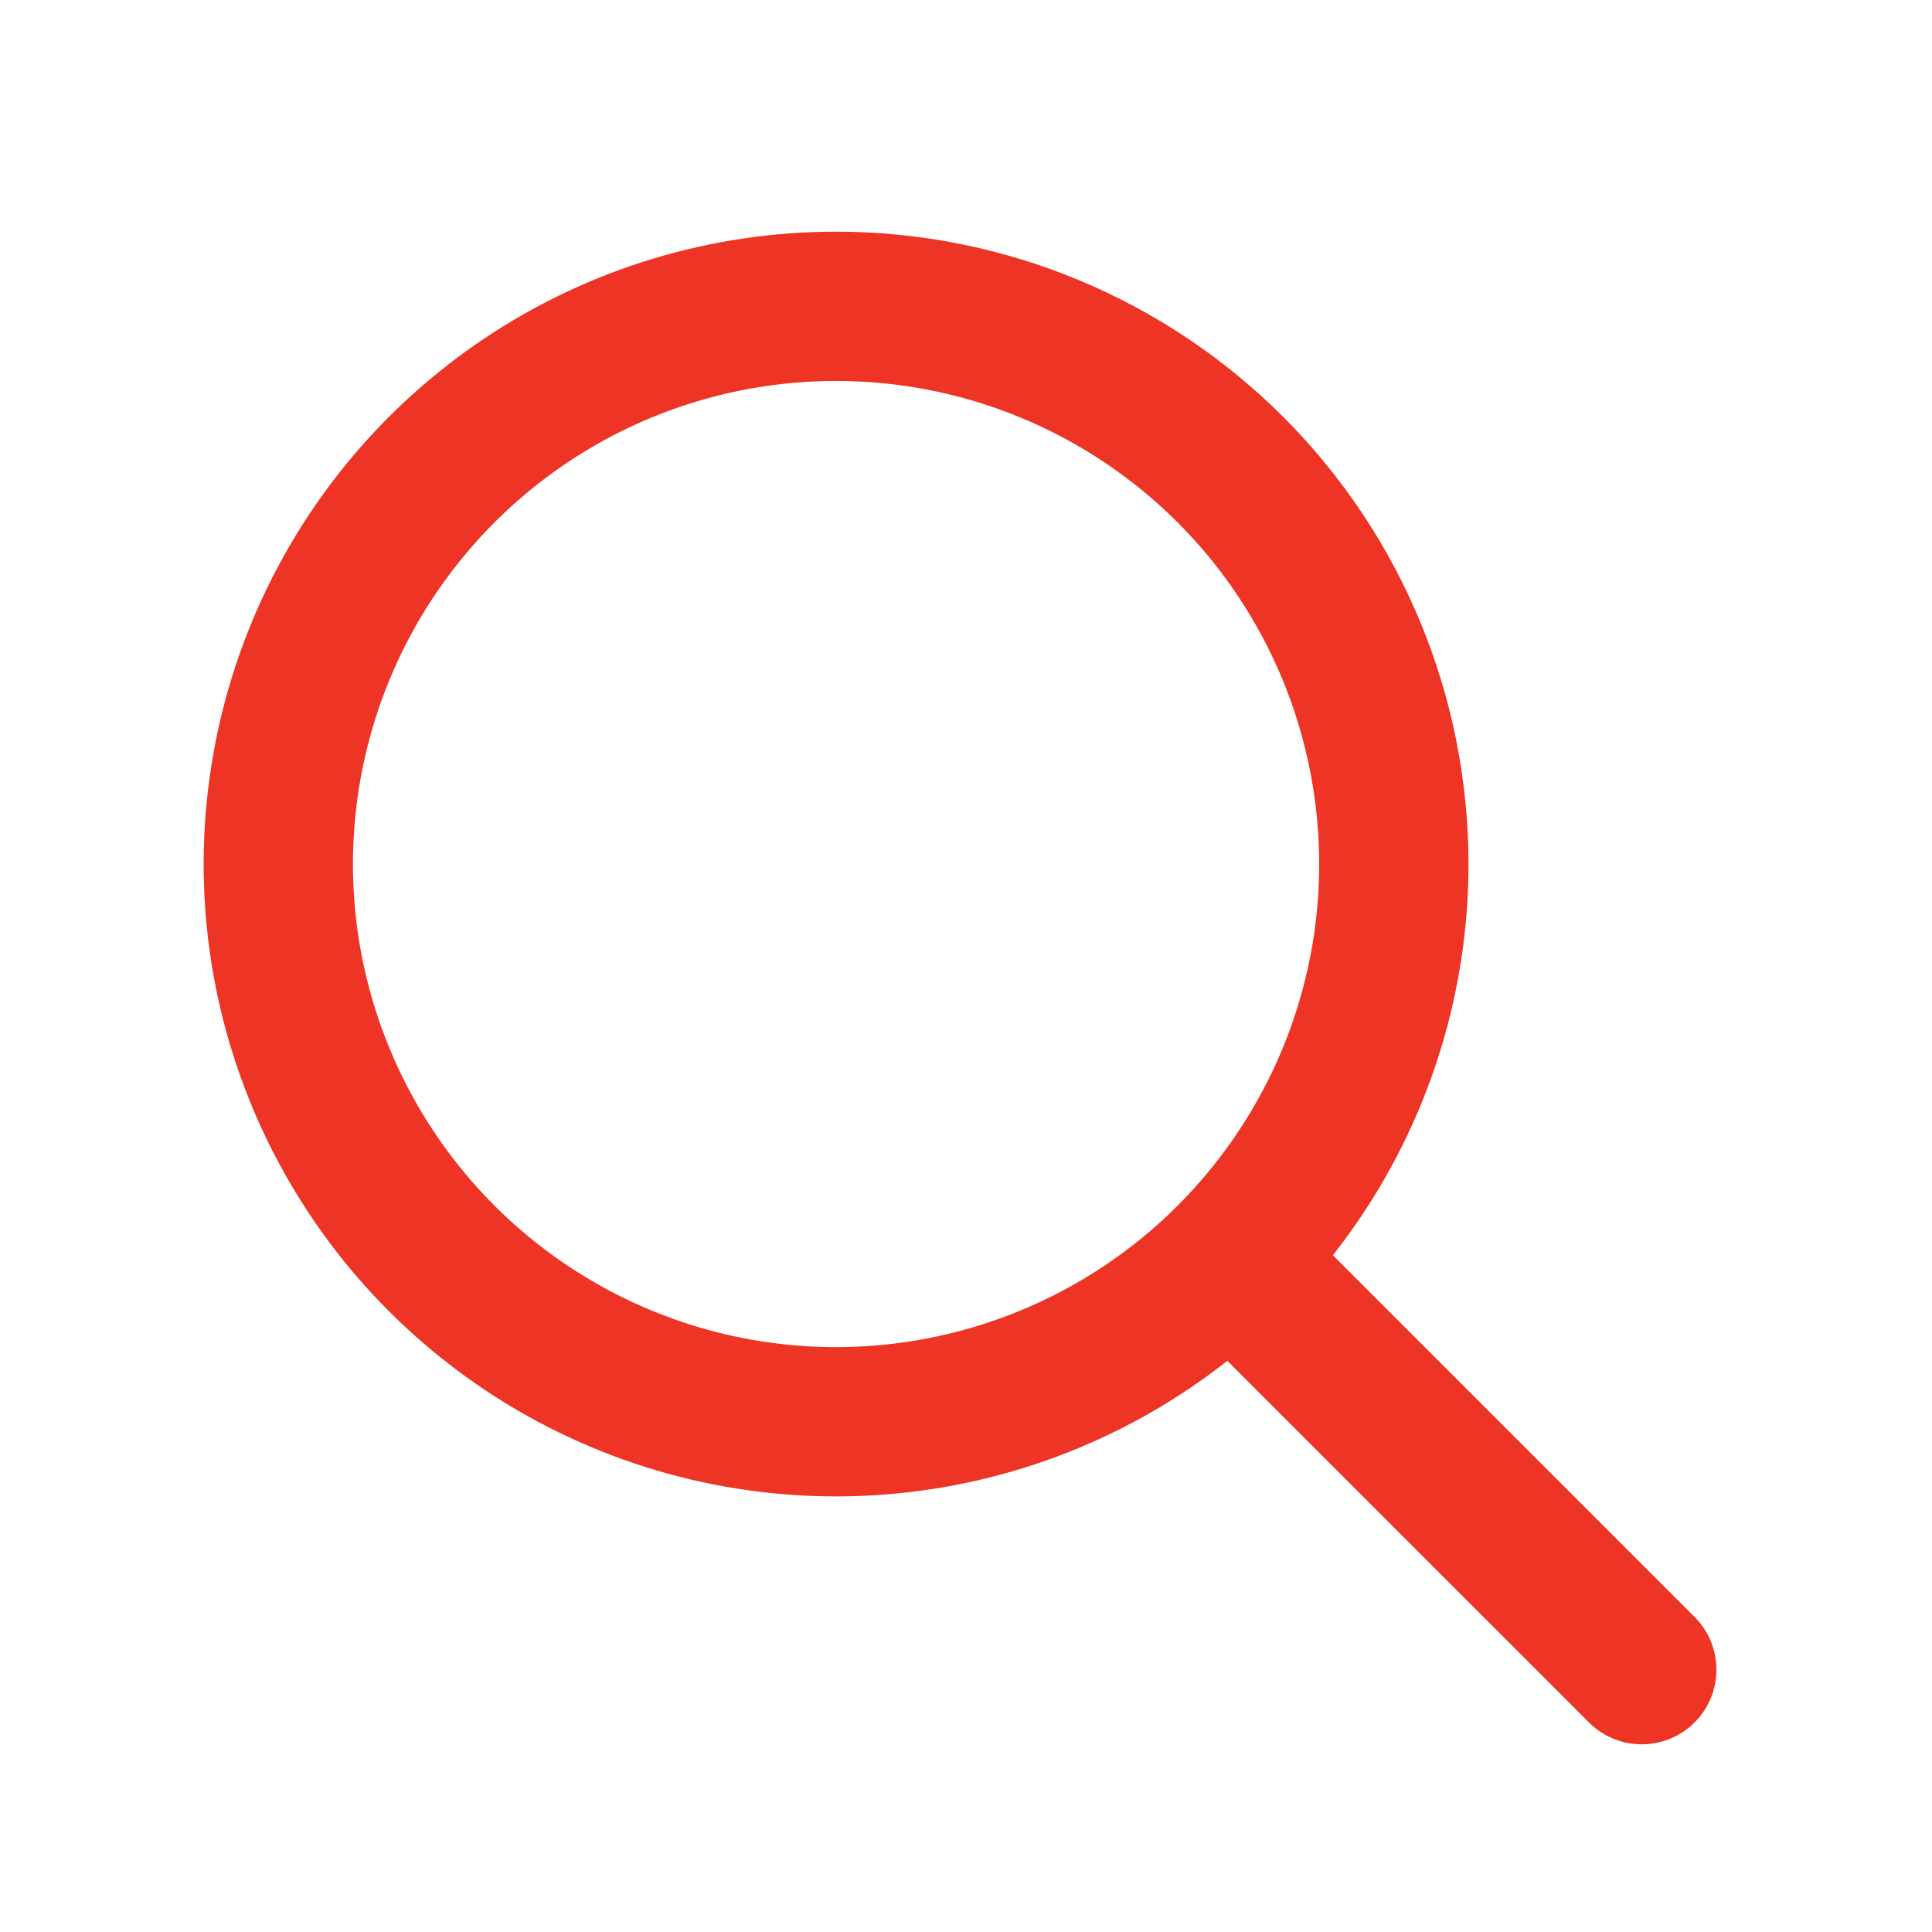 <svg width="22" height="22" viewBox="0 0 22 22" fill="none" xmlns="http://www.w3.org/2000/svg">
<path d="M9.521 3.488C8.264 3.488 7.036 3.86 5.992 4.558C4.948 5.256 4.134 6.248 3.653 7.408C3.172 8.569 3.046 9.846 3.291 11.078C3.537 12.31 4.141 13.441 5.03 14.33C5.918 15.218 7.05 15.823 8.281 16.068C9.513 16.313 10.79 16.187 11.951 15.706C13.111 15.226 14.103 14.412 14.801 13.367C15.499 12.323 15.872 11.095 15.872 9.839C15.871 8.154 15.202 6.539 14.011 5.348C12.82 4.157 11.205 3.488 9.521 3.488Z" stroke="#EE3424" stroke-width="1.7" stroke-miterlimit="10"/>
<path d="M14.259 14.577L18.695 19.013" stroke="#EE3424" stroke-width="1.7" stroke-miterlimit="10" stroke-linecap="round"/>
</svg>
